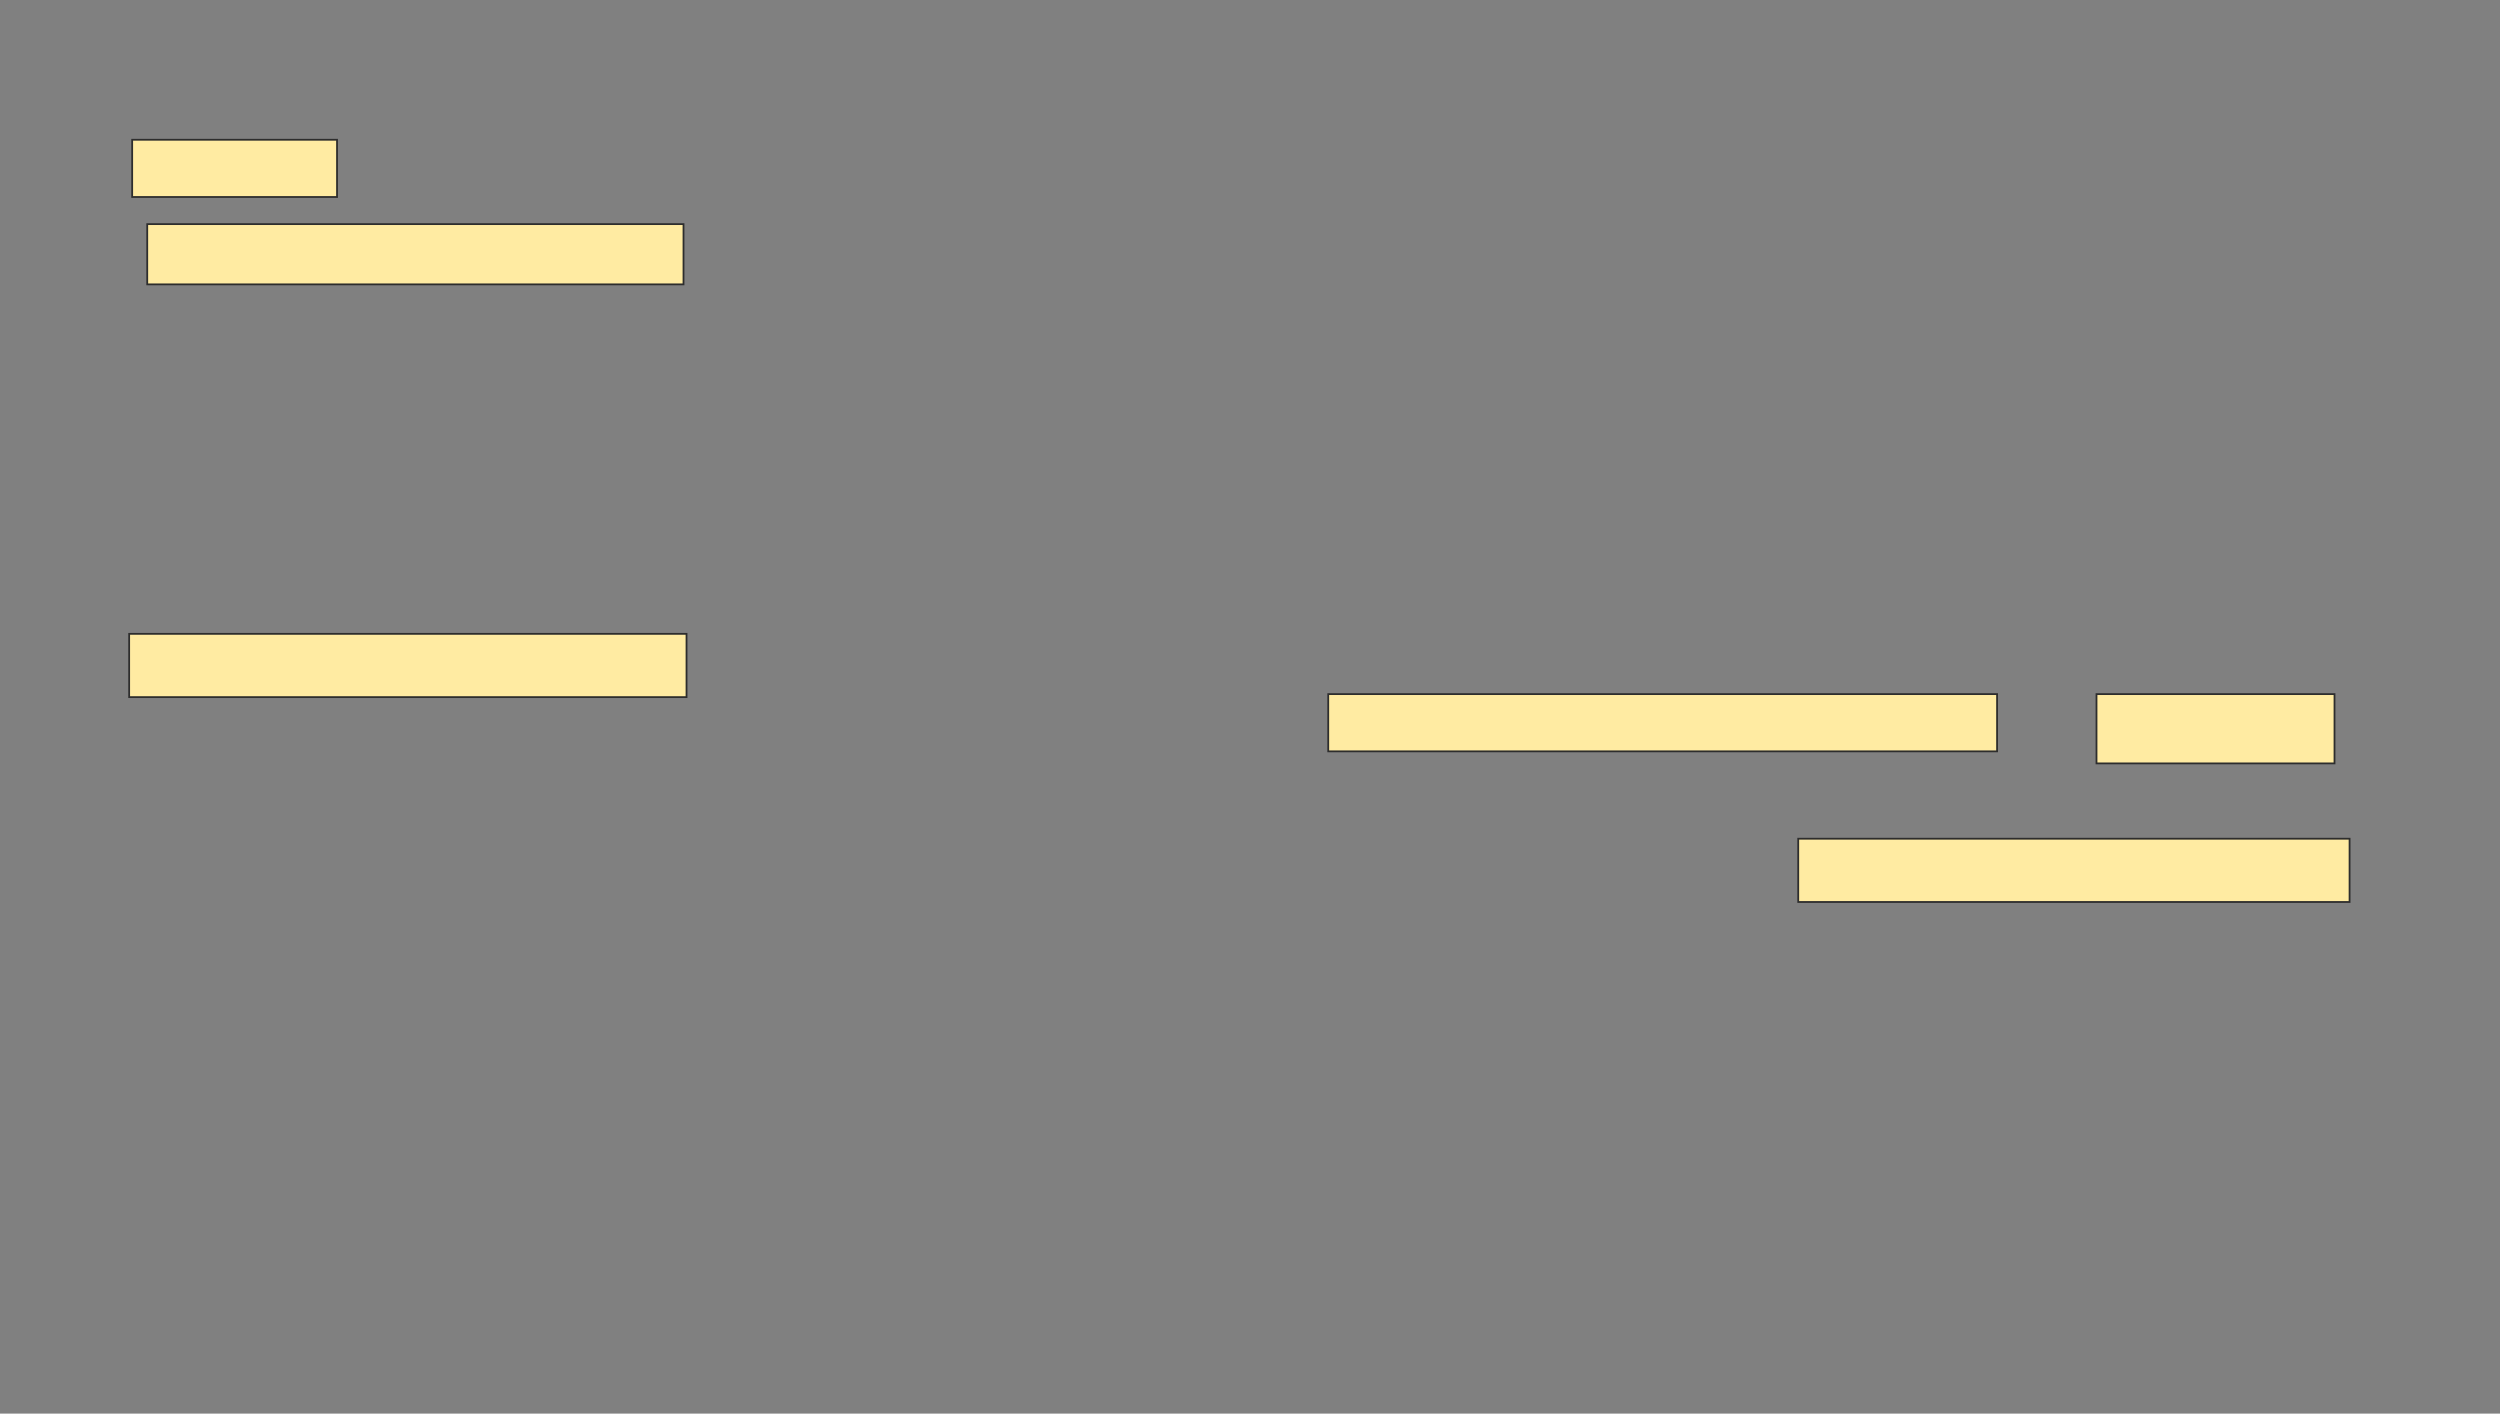 <svg xmlns="http://www.w3.org/2000/svg" width="1383" height="782">
 <rect width="100%" height="100%" fill="#808080" stroke="none"/>
 <!-- Created with Image Occlusion Enhanced -->
 <g>
  <title>Labels</title>
 </g>
 <g>
  <title>Masks</title>
  <rect stroke="#2D2D2D" id="4b749a35463845c79bd181e4fac9c51b-ao-1" height="31.667" width="113.333" y="77.312" x="73.118" fill="#FFEBA2"/>
  <rect id="4b749a35463845c79bd181e4fac9c51b-ao-2" height="33.333" width="296.667" y="123.979" x="81.451" stroke-linecap="null" stroke-linejoin="null" stroke-dasharray="null" stroke="#2D2D2D" fill="#FFEBA2"/>
  <rect id="4b749a35463845c79bd181e4fac9c51b-ao-3" height="35" width="305" y="463.979" x="994.784" stroke-linecap="null" stroke-linejoin="null" stroke-dasharray="null" stroke="#2D2D2D" fill="#FFEBA2"/>
  
  <g id="4b749a35463845c79bd181e4fac9c51b-ao-5">
   <rect height="31.667" width="370" y="383.979" x="734.784" stroke-linecap="null" stroke-linejoin="null" stroke-dasharray="null" stroke="#2D2D2D" fill="#FFEBA2"/>
   <rect stroke="#2D2D2D" height="38.333" width="131.667" y="383.979" x="1159.784" stroke-linecap="null" stroke-linejoin="null" stroke-dasharray="null" fill="#FFEBA2"/>
   <rect height="35" width="308.333" y="350.645" x="71.451" stroke-linecap="null" stroke-linejoin="null" stroke-dasharray="null" stroke="#2D2D2D" fill="#FFEBA2"/>
  </g>
 </g>
</svg>